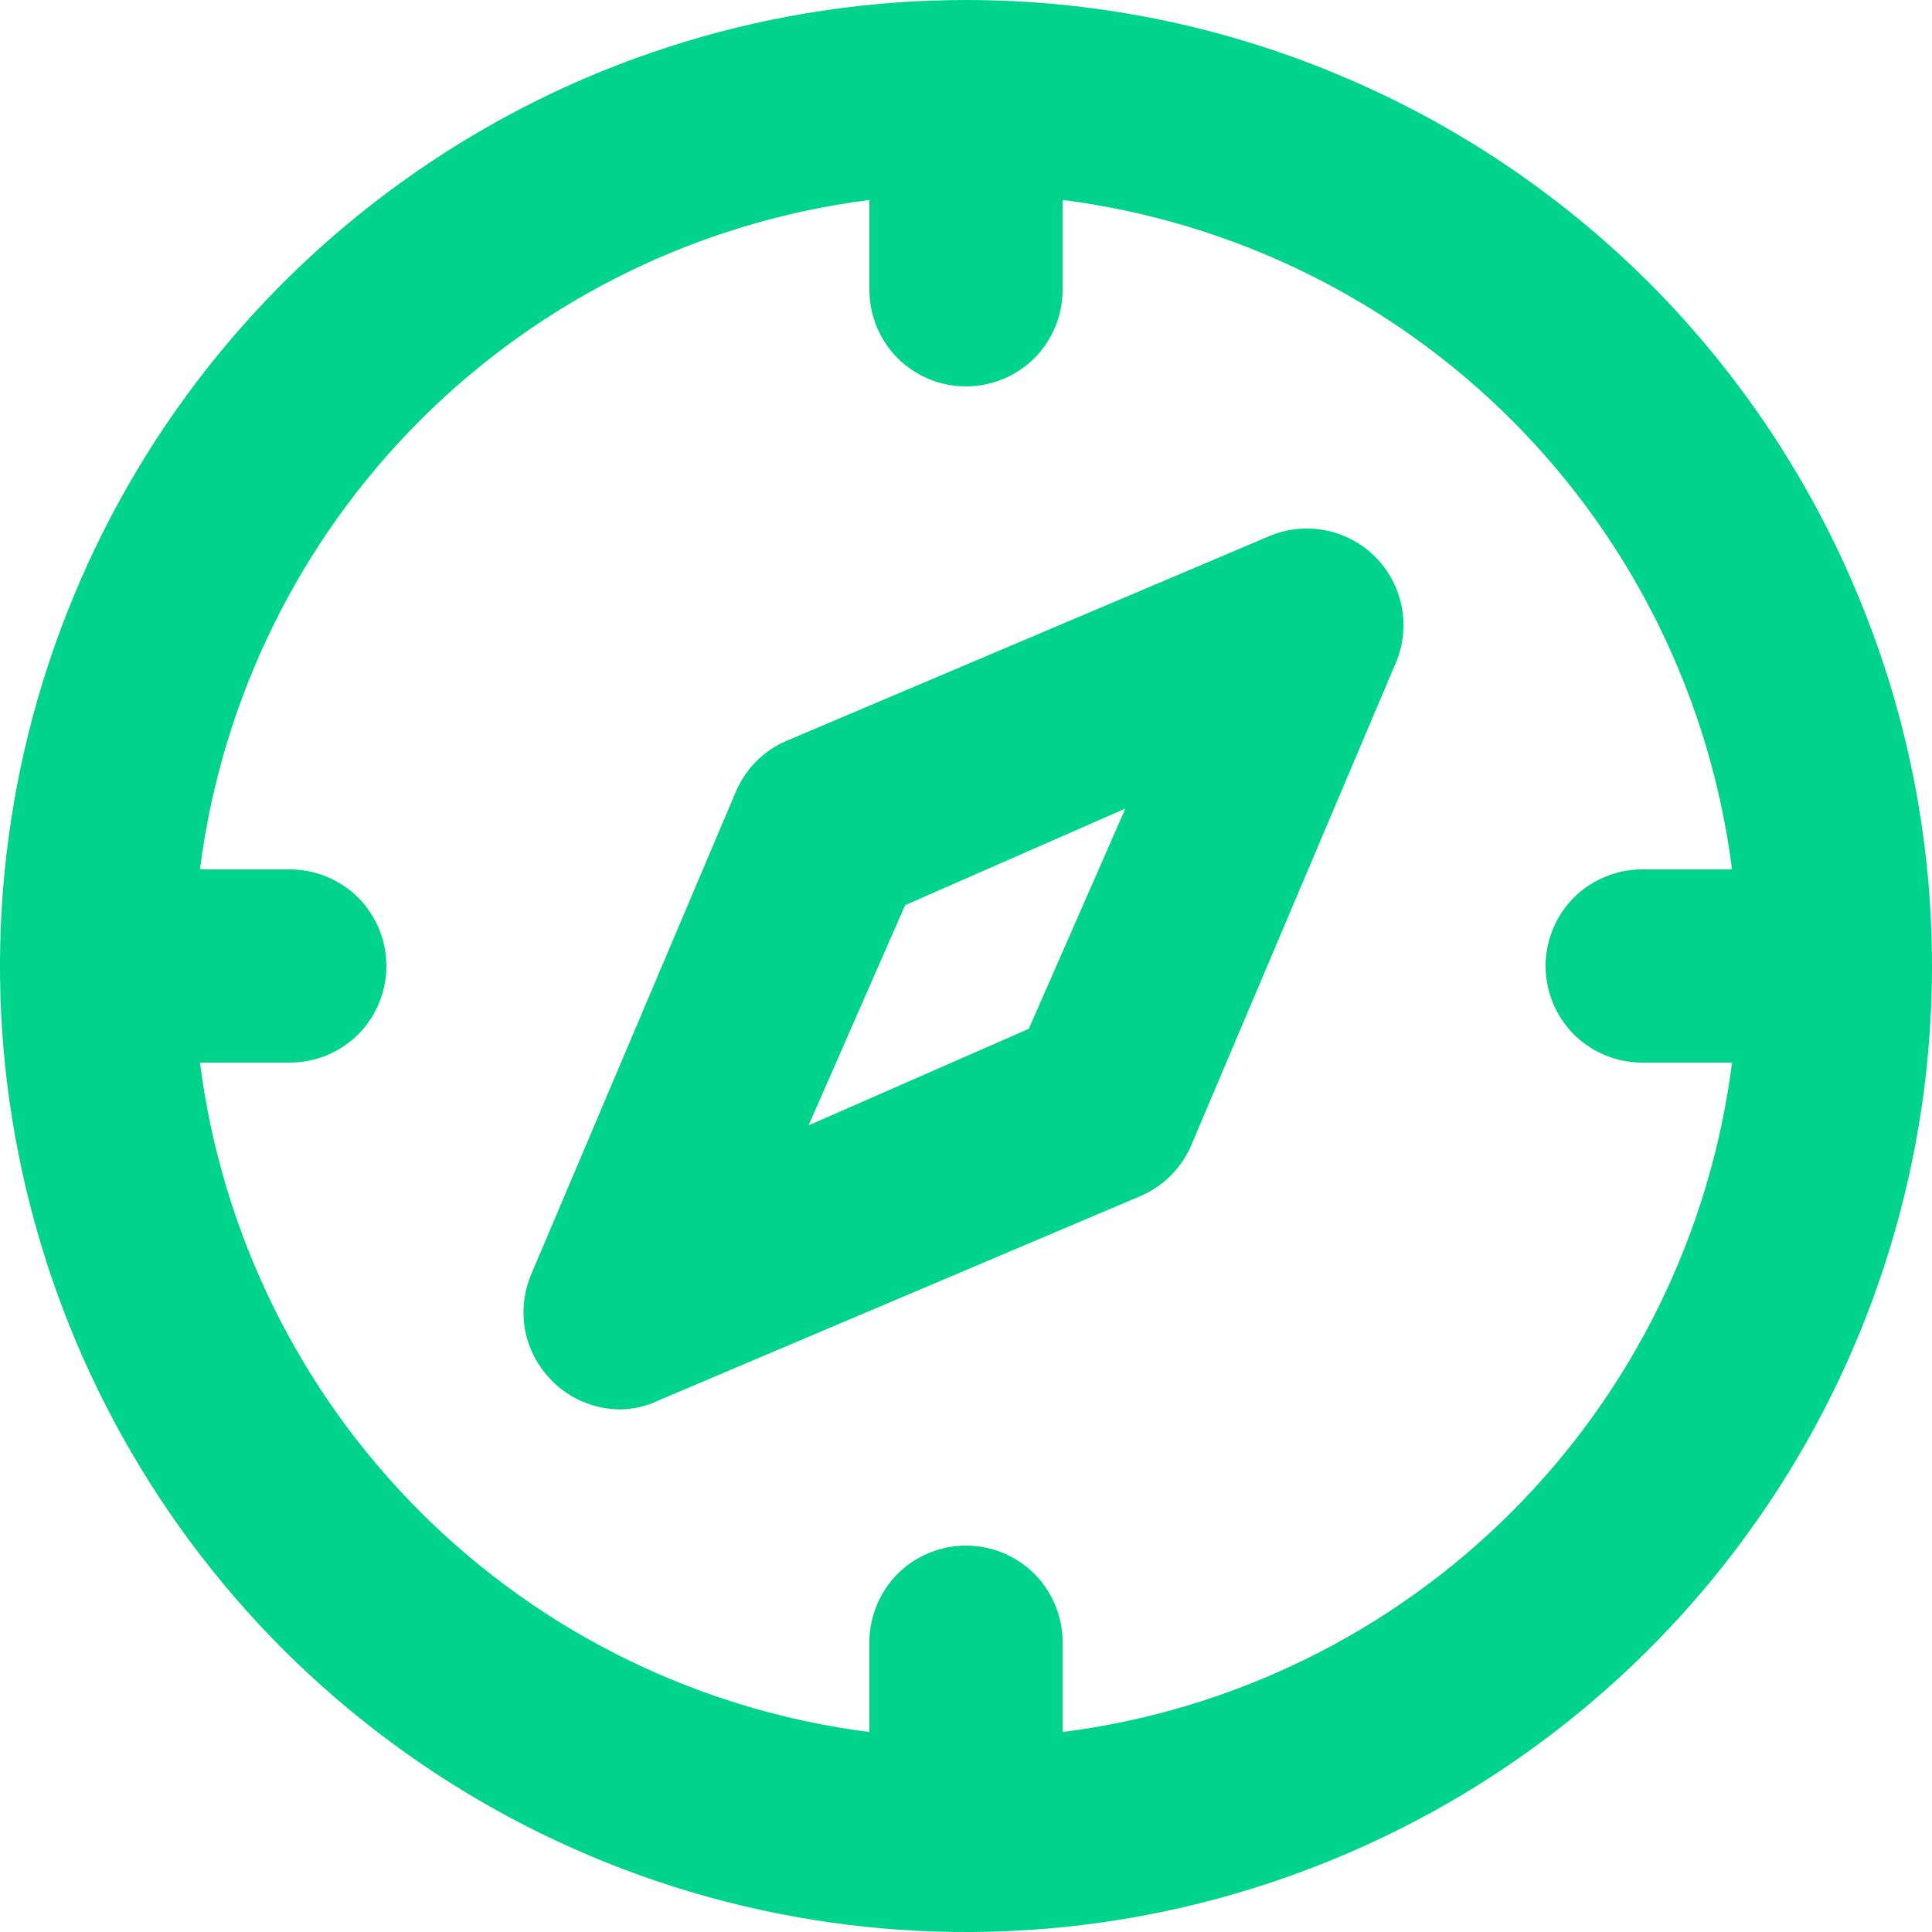 <svg width="10" height="10" viewBox="0 0 10 10" fill="none" xmlns="http://www.w3.org/2000/svg">
<path d="M5 0C4.011 0 3.044 0.293 2.222 0.843C1.4 1.392 0.759 2.173 0.381 3.087C0.002 4 -0.097 5.006 0.096 5.975C0.289 6.945 0.765 7.836 1.464 8.536C2.164 9.235 3.055 9.711 4.025 9.904C4.994 10.097 6 9.998 6.913 9.619C7.827 9.241 8.608 8.6 9.157 7.778C9.707 6.956 10 5.989 10 5C10 4.343 9.871 3.693 9.619 3.087C9.368 2.48 9 1.929 8.536 1.464C8.071 1 7.52 0.632 6.913 0.381C6.307 0.129 5.657 0 5 0ZM5.5 8.965V8.5C5.5 8.367 5.447 8.24 5.354 8.146C5.26 8.053 5.133 8 5 8C4.867 8 4.74 8.053 4.646 8.146C4.553 8.24 4.5 8.367 4.5 8.5V8.965C3.62 8.853 2.802 8.452 2.175 7.825C1.548 7.198 1.147 6.38 1.035 5.5H1.5C1.633 5.5 1.76 5.447 1.854 5.354C1.947 5.26 2 5.133 2 5C2 4.867 1.947 4.74 1.854 4.646C1.76 4.553 1.633 4.5 1.5 4.5H1.035C1.147 3.62 1.548 2.802 2.175 2.175C2.802 1.548 3.62 1.147 4.5 1.035V1.5C4.5 1.633 4.553 1.76 4.646 1.854C4.74 1.947 4.867 2 5 2C5.133 2 5.26 1.947 5.354 1.854C5.447 1.76 5.5 1.633 5.5 1.5V1.035C6.38 1.147 7.198 1.548 7.825 2.175C8.452 2.802 8.853 3.62 8.965 4.5H8.5C8.367 4.5 8.24 4.553 8.146 4.646C8.053 4.74 8 4.867 8 5C8 5.133 8.053 5.26 8.146 5.354C8.24 5.447 8.367 5.5 8.5 5.5H8.965C8.853 6.38 8.452 7.198 7.825 7.825C7.198 8.452 6.38 8.853 5.5 8.965ZM6.57 2.775L4.07 3.835C3.953 3.885 3.861 3.978 3.81 4.095L2.75 6.595C2.711 6.687 2.7 6.788 2.718 6.886C2.737 6.984 2.785 7.074 2.855 7.145C2.947 7.239 3.073 7.293 3.205 7.295C3.274 7.295 3.343 7.28 3.405 7.25L5.905 6.19C6.022 6.139 6.114 6.047 6.165 5.93L7.225 3.43C7.264 3.338 7.274 3.237 7.255 3.14C7.236 3.042 7.188 2.952 7.118 2.882C7.048 2.812 6.958 2.764 6.86 2.745C6.763 2.726 6.662 2.736 6.57 2.775ZM5.325 5.325L4.185 5.825L4.685 4.685L5.825 4.185L5.325 5.325Z" fill="#00D38B"/>
</svg>
